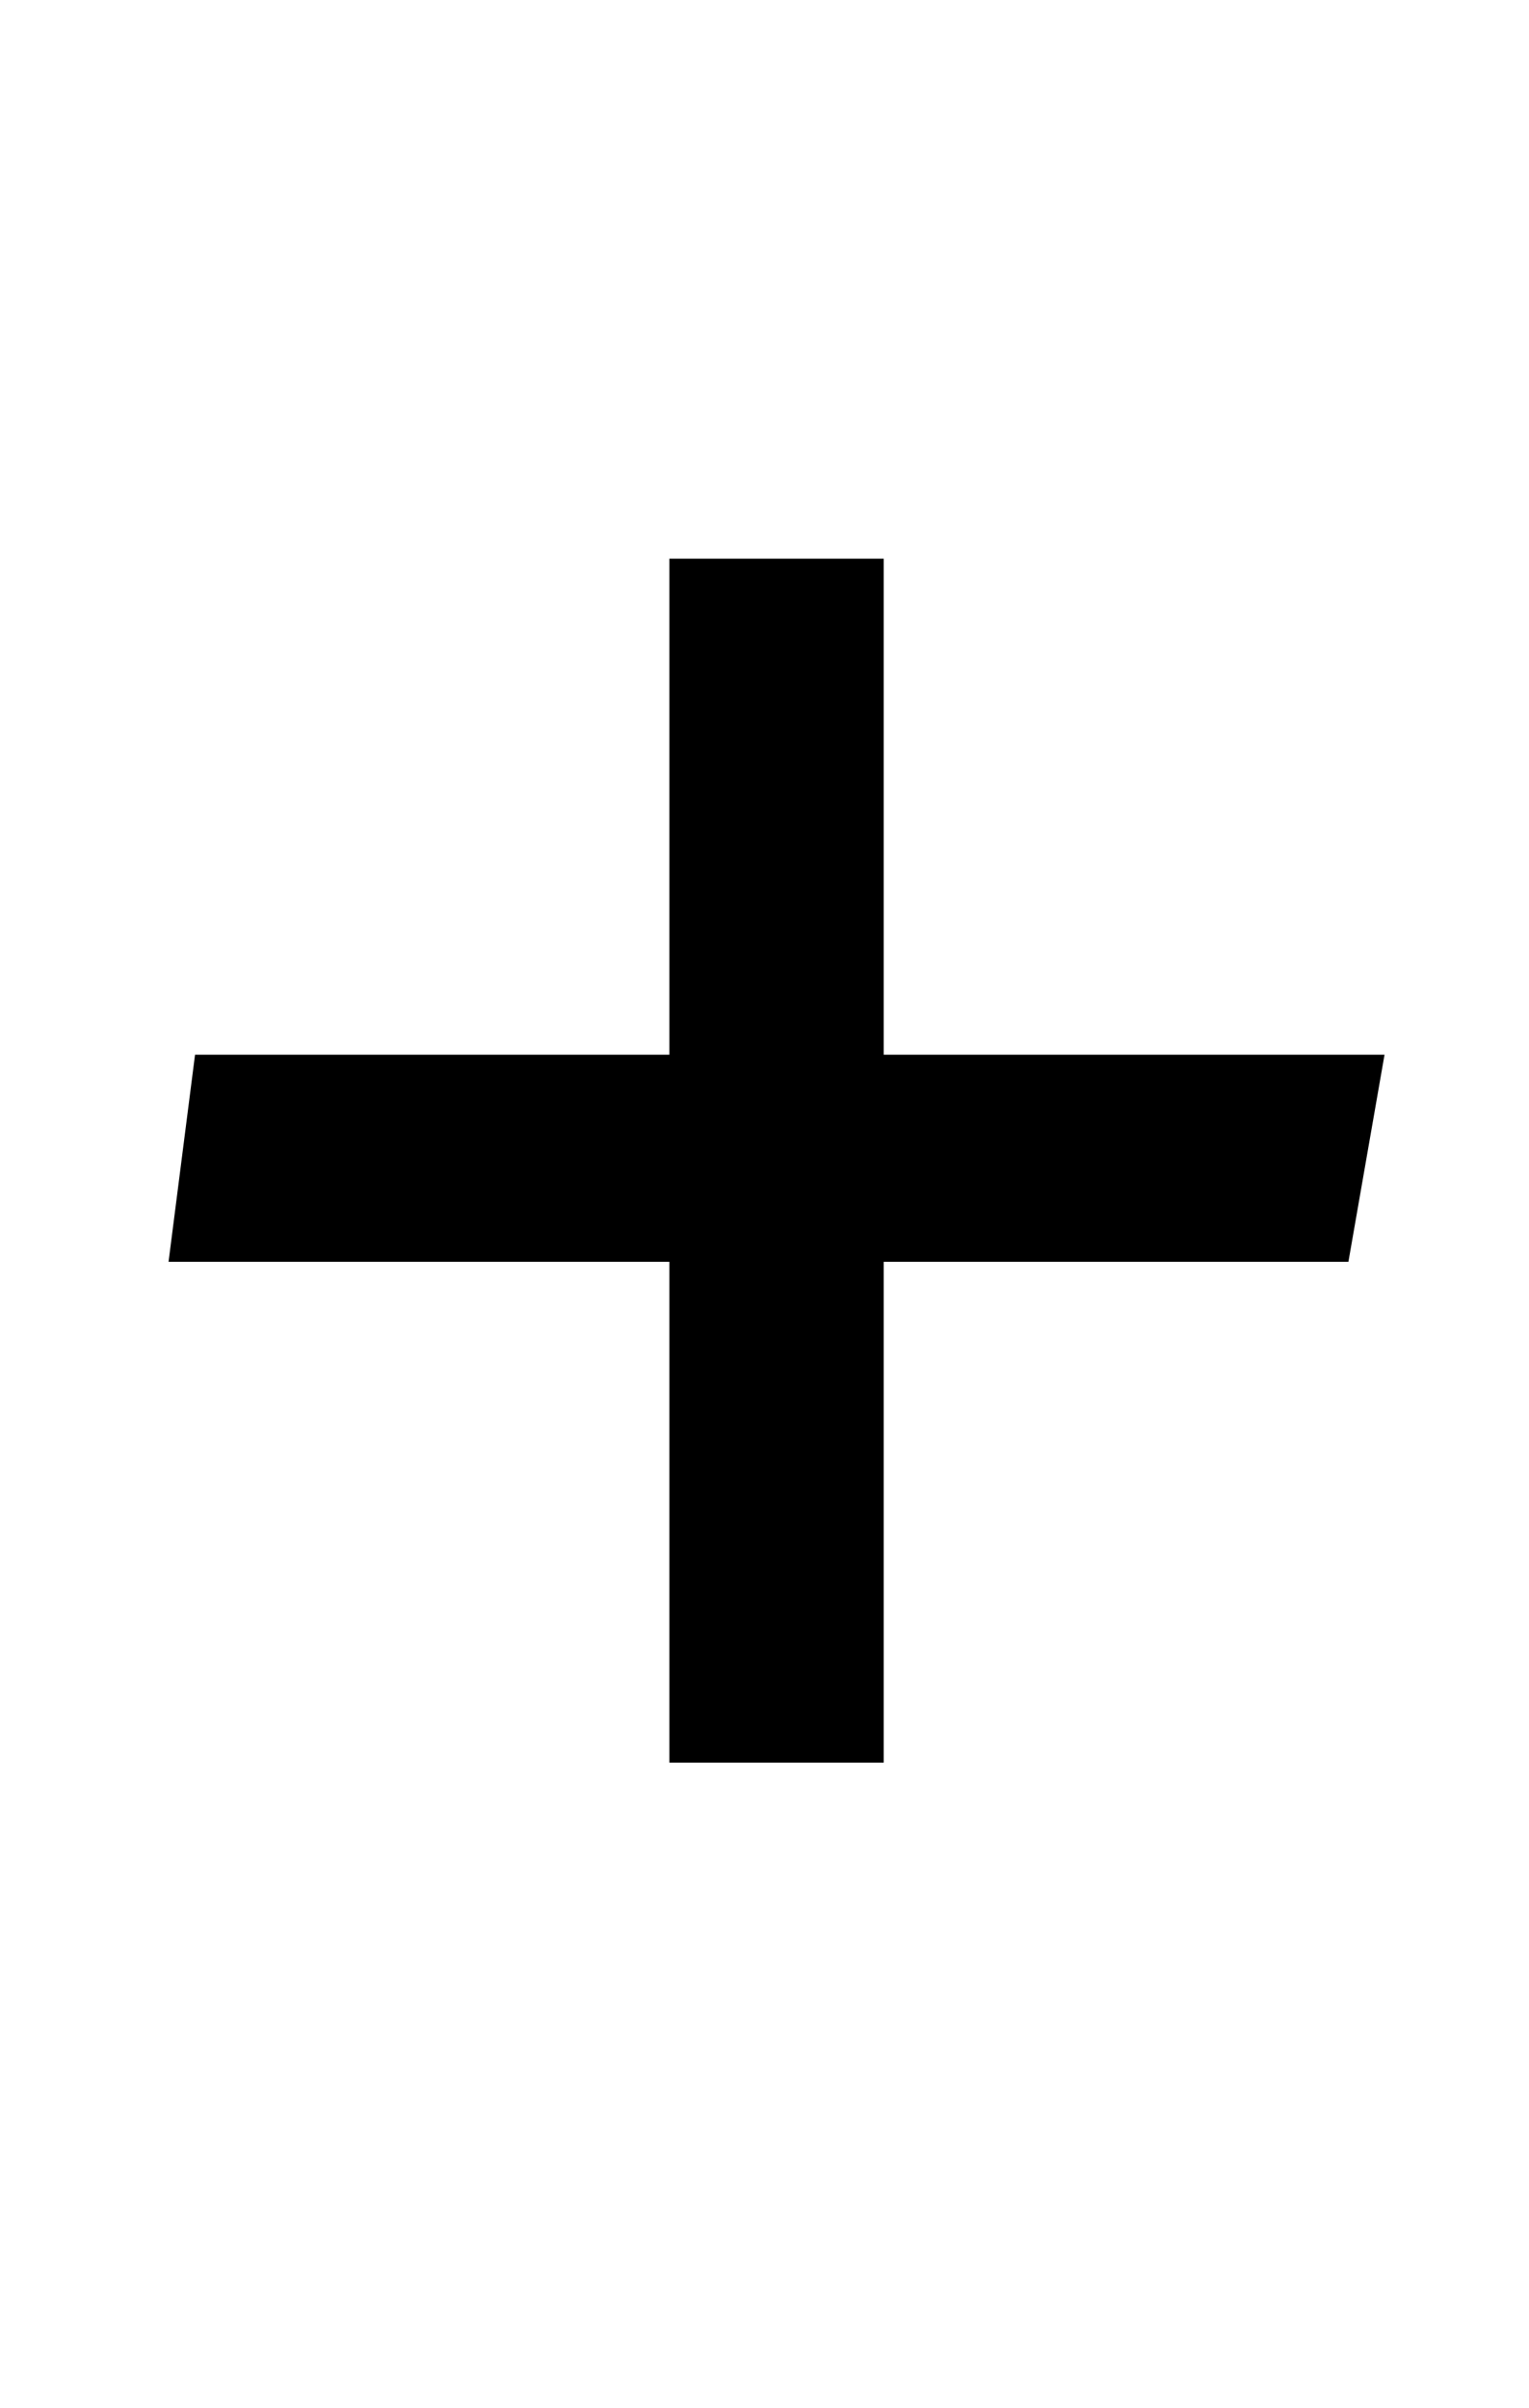 <?xml version="1.0" standalone="no"?>
<!DOCTYPE svg PUBLIC "-//W3C//DTD SVG 1.1//EN" "http://www.w3.org/Graphics/SVG/1.1/DTD/svg11.dtd" >
<svg xmlns="http://www.w3.org/2000/svg" xmlns:xlink="http://www.w3.org/1999/xlink" version="1.1" viewBox="-10 0 635 1000">
  <g transform="matrix(1 0 0 -1 0 750)">
   <path fill="currentColor"
d="M357 18h-89v208h-208l11 86h197v206h89v-206h208l-15 -86h-193v-208z" />
  </g>

</svg>
